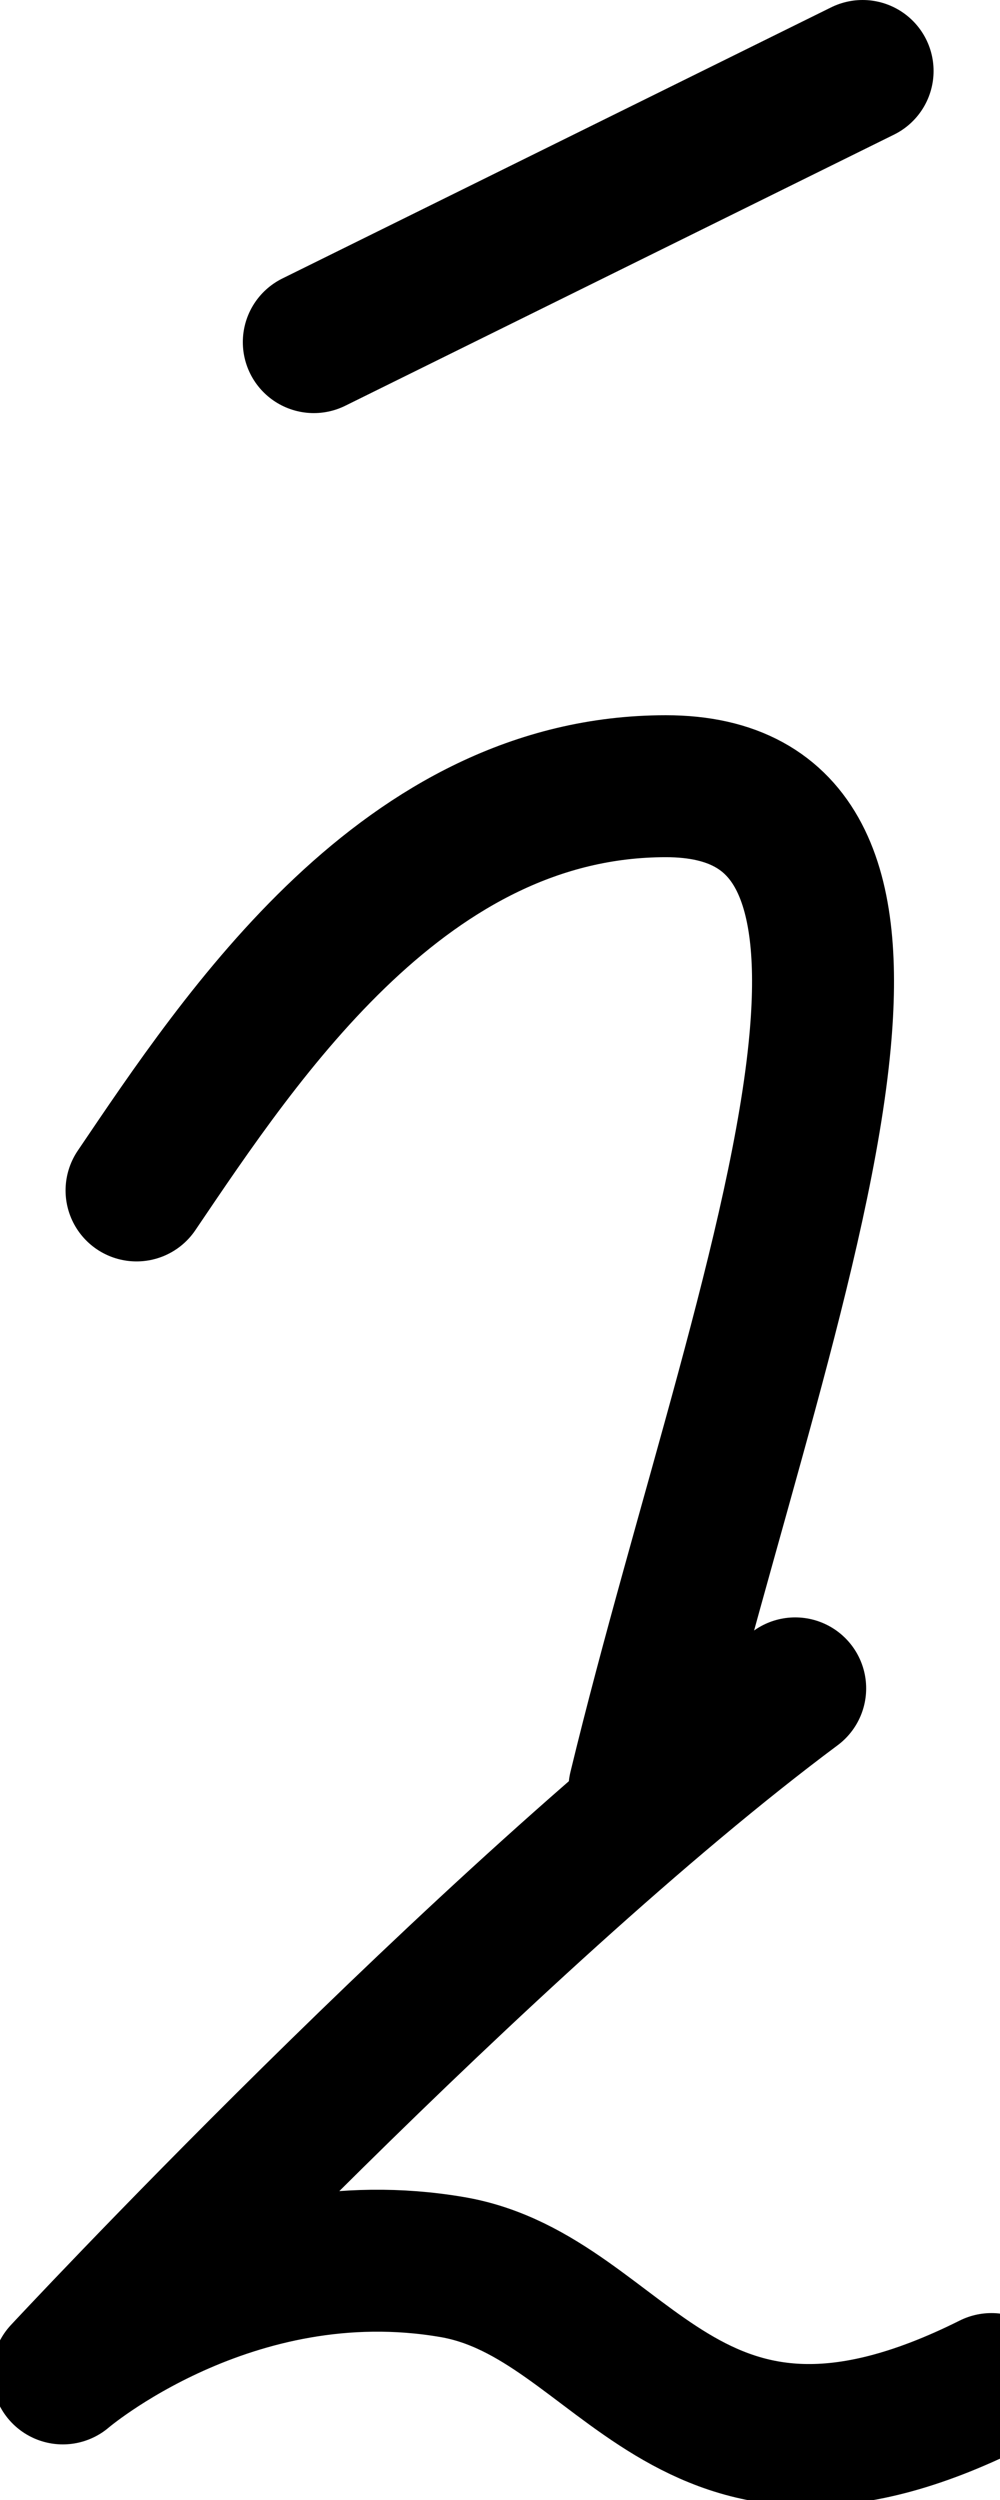 <?xml version="1.0" encoding="UTF-8" standalone="no"?>
<!-- Created with Inkscape (http://www.inkscape.org/) -->

<svg
   width="400"
   height="1000"
   viewBox="0 0 105.833 264.583"
   version="1.1"
   id="svg1"
   inkscape:version="1.3.2 (091e20e, 2023-11-25, custom)"
   sodipodi:docname="fh.svg"
   xmlns:inkscape="http://www.inkscape.org/namespaces/inkscape"
   xmlns:sodipodi="http://sodipodi.sourceforge.net/DTD/sodipodi-0.dtd"
   xmlns="http://www.w3.org/2000/svg"
   xmlns:svg="http://www.w3.org/2000/svg">
  <sodipodi:namedview
     id="namedview1"
     pagecolor="#ffffff"
     bordercolor="#000000"
     borderopacity="0.25"
     inkscape:showpageshadow="2"
     inkscape:pageopacity="0.0"
     inkscape:pagecheckerboard="0"
     inkscape:deskcolor="#d1d1d1"
     inkscape:document-units="mm"
     inkscape:zoom="0.51213161"
     inkscape:cx="234.31477"
     inkscape:cy="604.33684"
     inkscape:window-width="1920"
     inkscape:window-height="1009"
     inkscape:window-x="-8"
     inkscape:window-y="-8"
     inkscape:window-maximized="1"
     inkscape:current-layer="layer1" />
  <defs
     id="defs1" />
  <g
     inkscape:label="Layer 1"
     inkscape:groupmode="layer"
     id="layer1">
    <g
       id="g48"
       transform="matrix(0.265,0,0,0.265,681.288,1.7529297e-7)">
      <path
         style="fill:none;stroke:#000000;stroke-width:56.693;stroke-linecap:round;stroke-linejoin:round;stroke-dasharray:none;stroke-opacity:1;paint-order:markers stroke fill"
         d="m -2516.368,475.429 c 42.447,-62.74 107.539,-161.44 211.381,-161.44 53.805,0 67.251,40.775 61.583,102.117 -7.347,79.51 -46.807,193.574 -72.114,298.18"
         id="path26"
         sodipodi:nodetypes="ccsc" />
      <path
         style="fill:none;stroke:#000000;stroke-width:56.693;stroke-linecap:round;stroke-linejoin:round;stroke-dasharray:none;stroke-opacity:1;paint-order:markers stroke fill"
         d="m -2253.324,674.286 c -123.619,92.07 -292.486,273.589 -292.486,273.589 0,0 67.11,-57.684 155.625,-42.457 69.47,11.95 92.378,108.179 215.237,46.702"
         id="path31"
         sodipodi:nodetypes="ccsc" />
      <path
         style="fill:none;stroke:#000000;stroke-width:56.693;stroke-linecap:round;stroke-linejoin:round;stroke-dasharray:none;stroke-opacity:1;paint-order:markers stroke fill"
         d="M -2445.575,136.634 -2226.402,28.347"
         id="path35" />
    </g>
  </g>
</svg>
